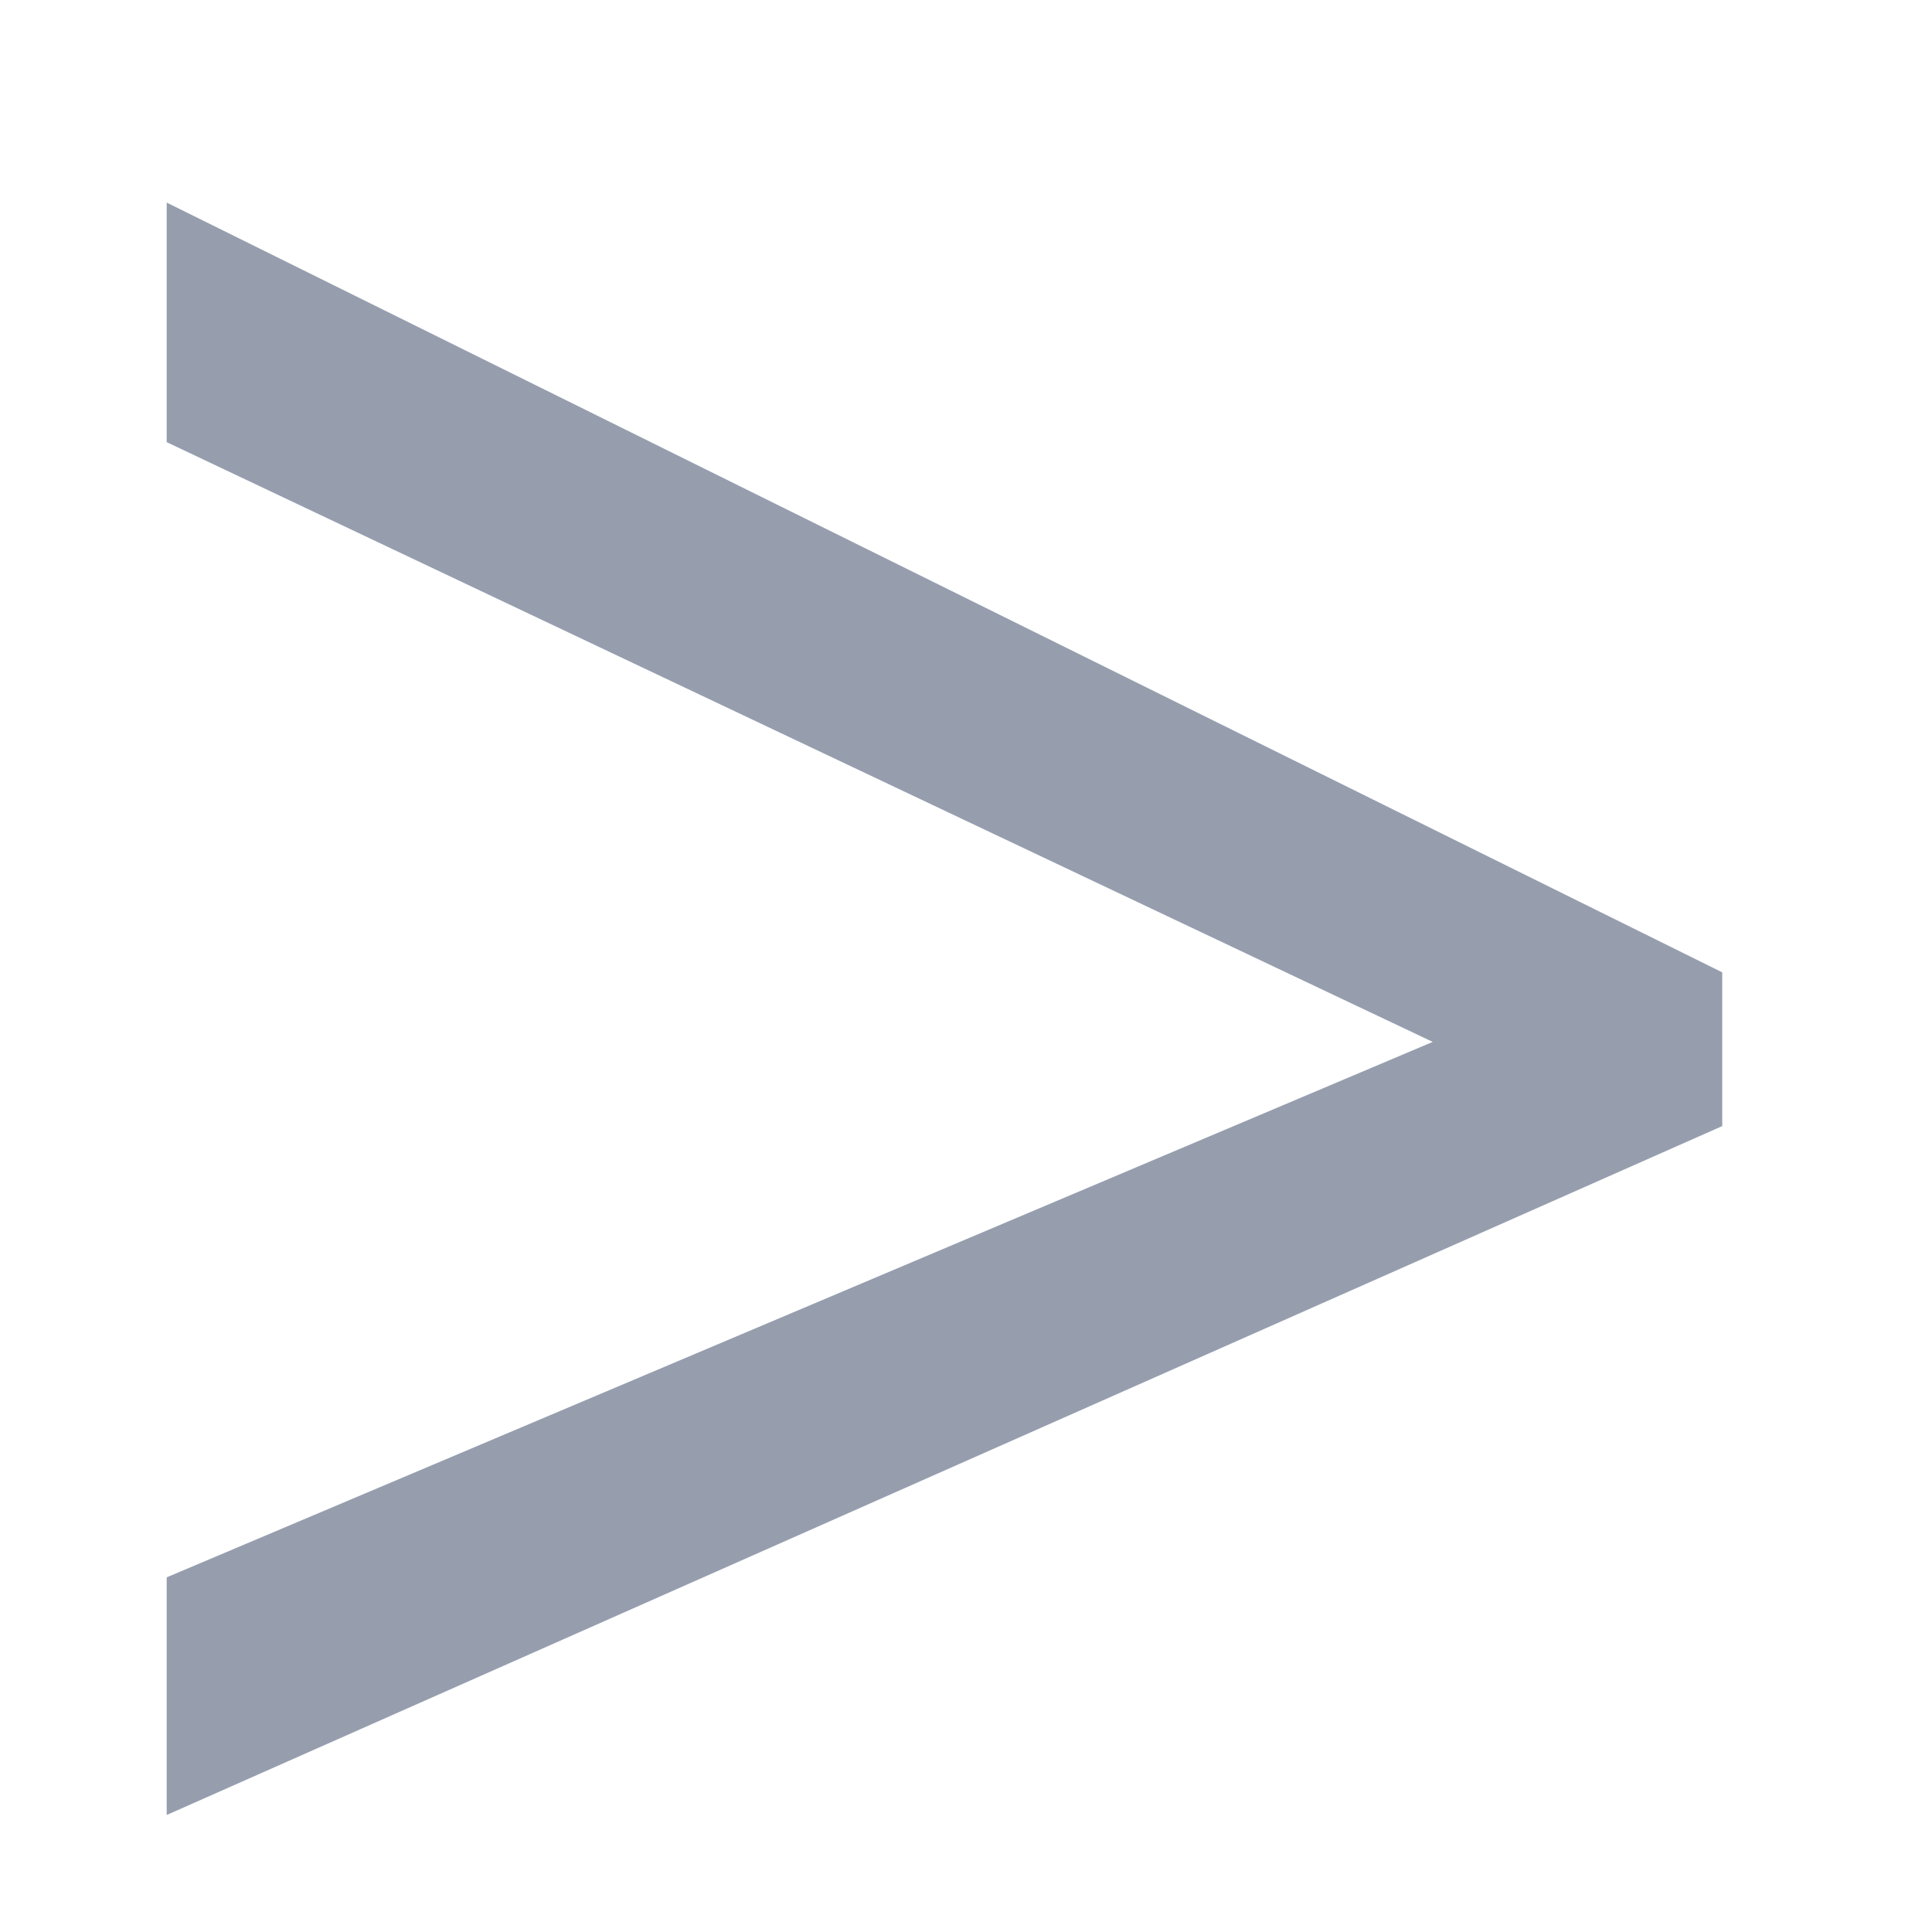 <svg width="7" height="7" viewBox="0 0 7 7" fill="none" xmlns="http://www.w3.org/2000/svg">
<path d="M0.604 5.715L5.191 3.775L0.604 1.602V0.734L6.24 3.523V4.08L0.604 6.576V5.715Z" fill="#969EAE"/>
</svg>
